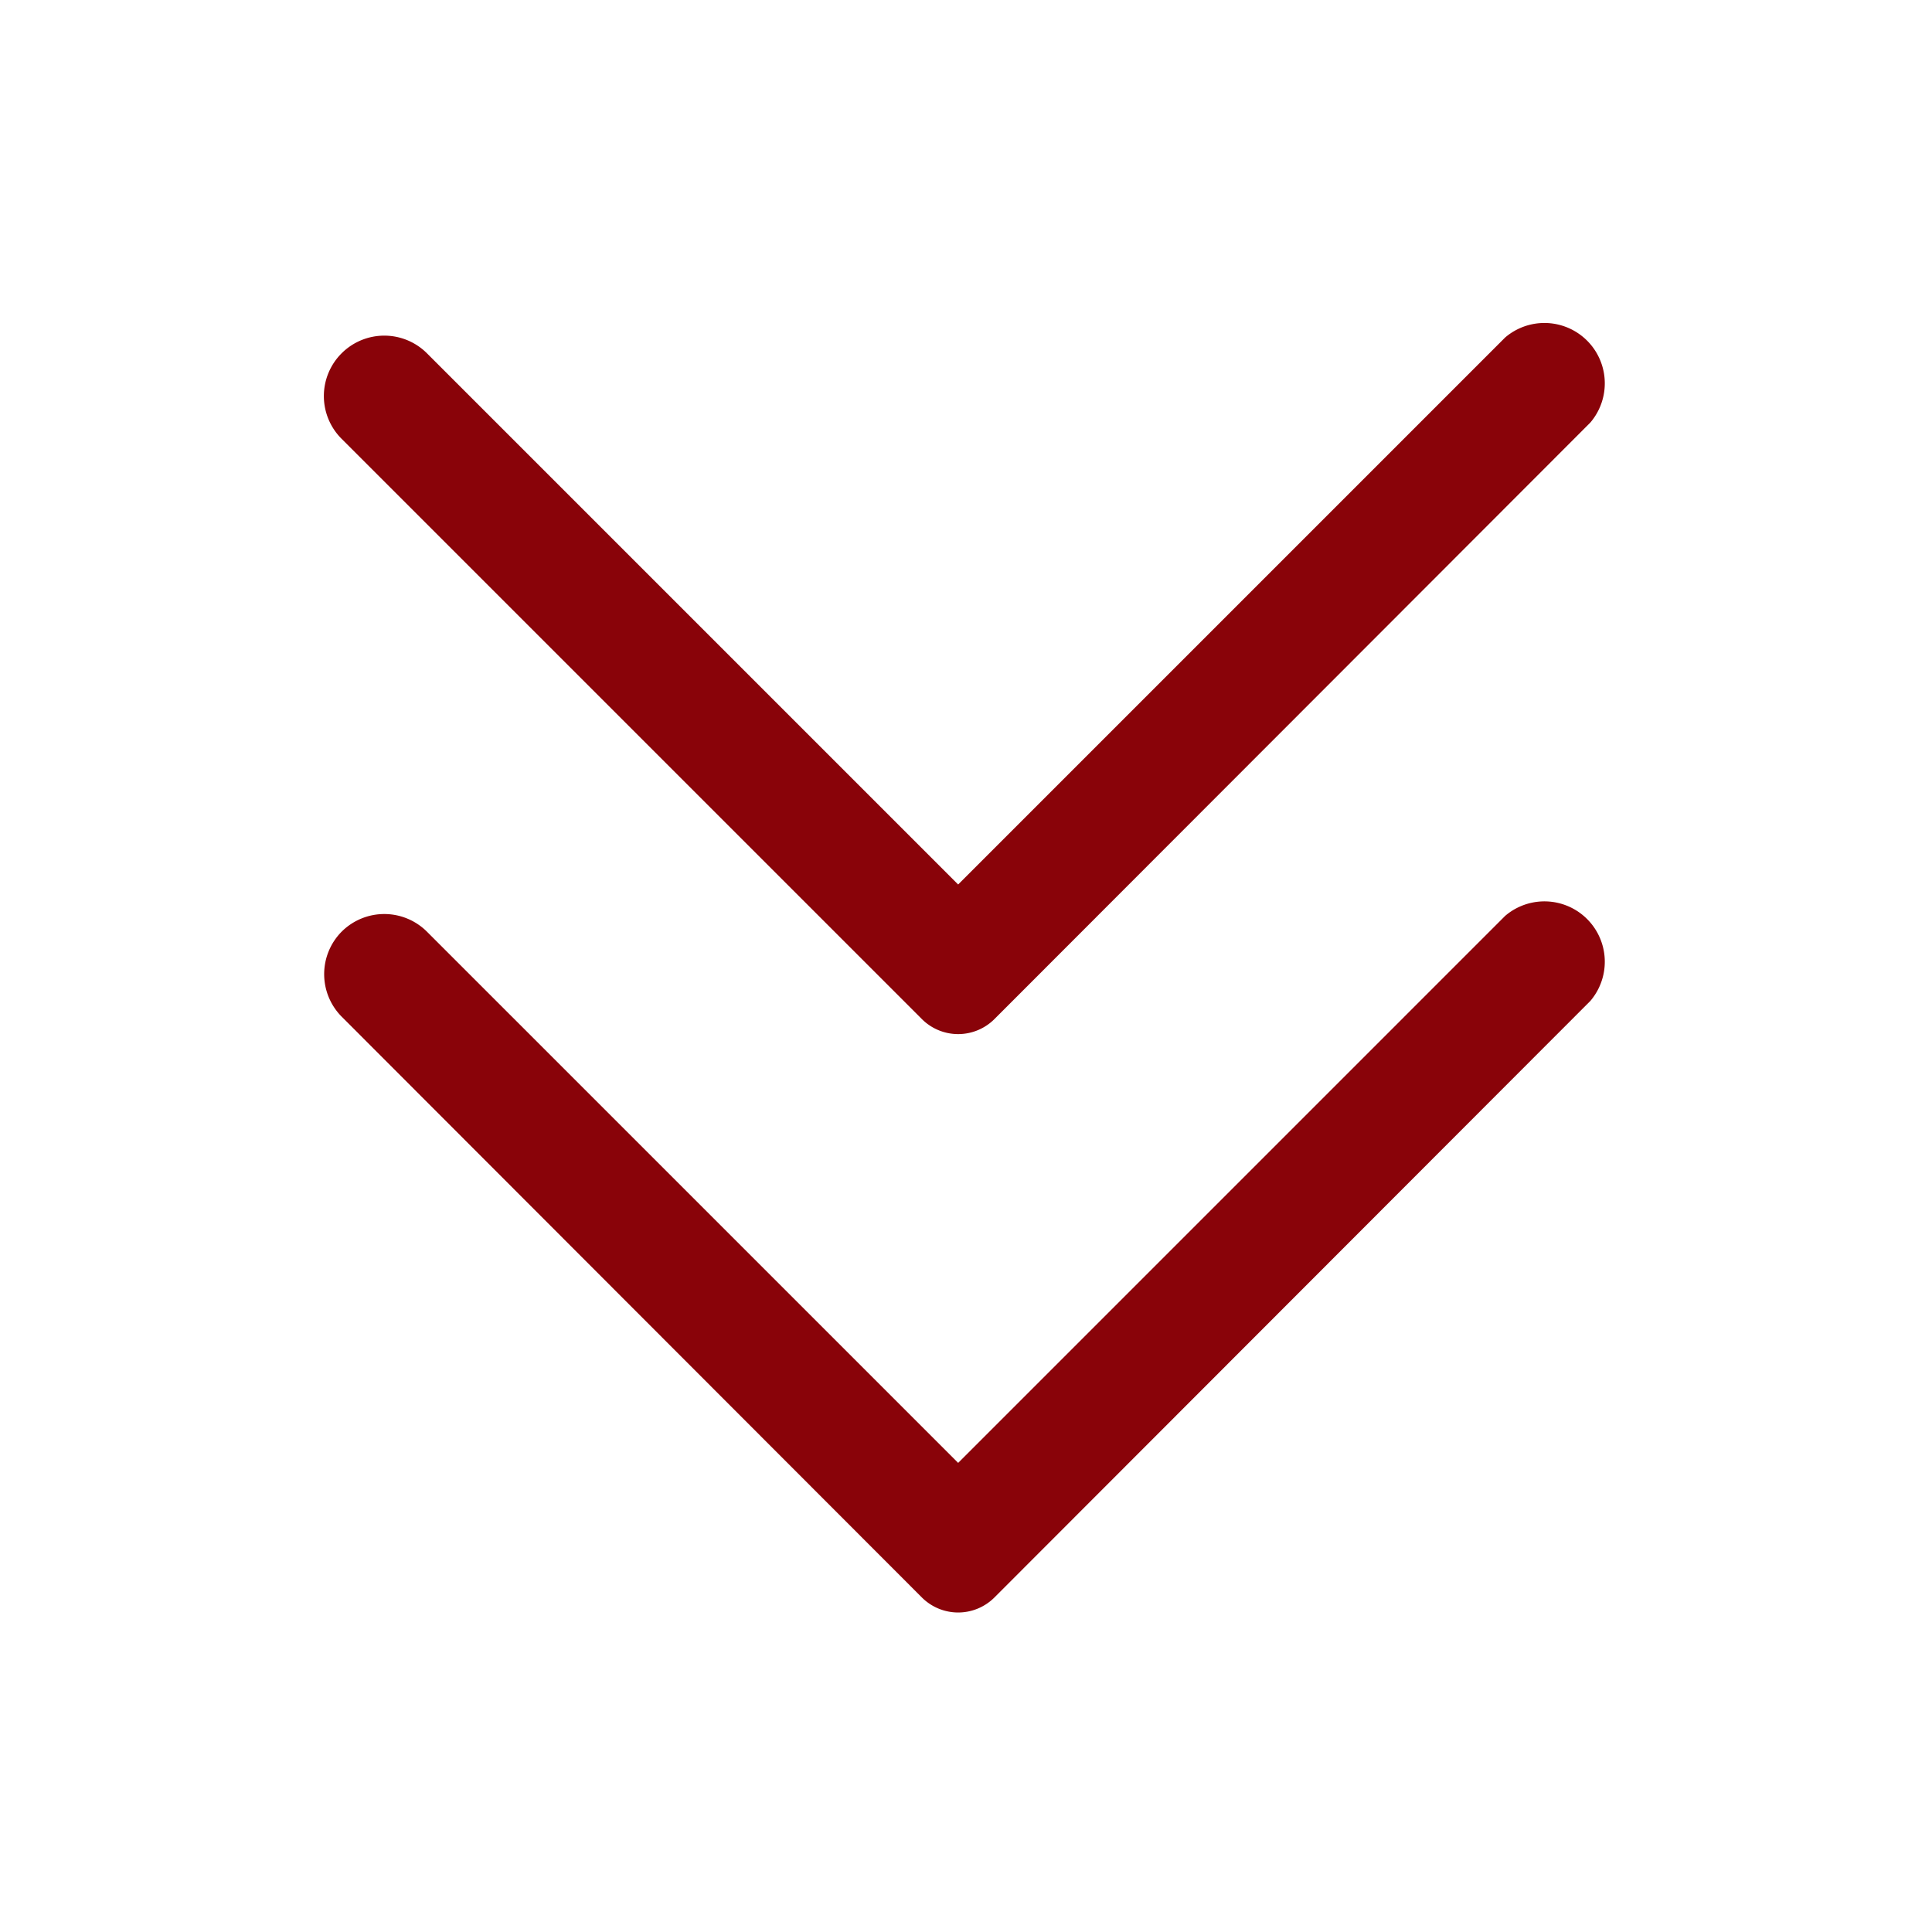 <?xml version="1.0" ?><svg viewBox="0 0 32 32" xmlns="http://www.w3.org/2000/svg"><defs><style>.cls-1{fill:#890309;}</style></defs><title/><g data-name="Layer 2" id="Layer_2"><path class="cls-1" d="M16.47,16.88,26.34,7a1,1,0,0,0-1.41-1.41l-9.06,9.06-8.8-8.8a1,1,0,0,0-1.41,0h0a1,1,0,0,0,0,1.42l9.61,9.61A.85.85,0,0,0,16.47,16.88Z"/><path class="cls-1" d="M16.47,26.46l9.87-9.88a1,1,0,0,0-1.41-1.41l-9.06,9.06-8.8-8.8a1,1,0,0,0-1.41,0h0a1,1,0,0,0,0,1.41l9.61,9.62A.85.85,0,0,0,16.47,26.46Z"/></g></svg>
